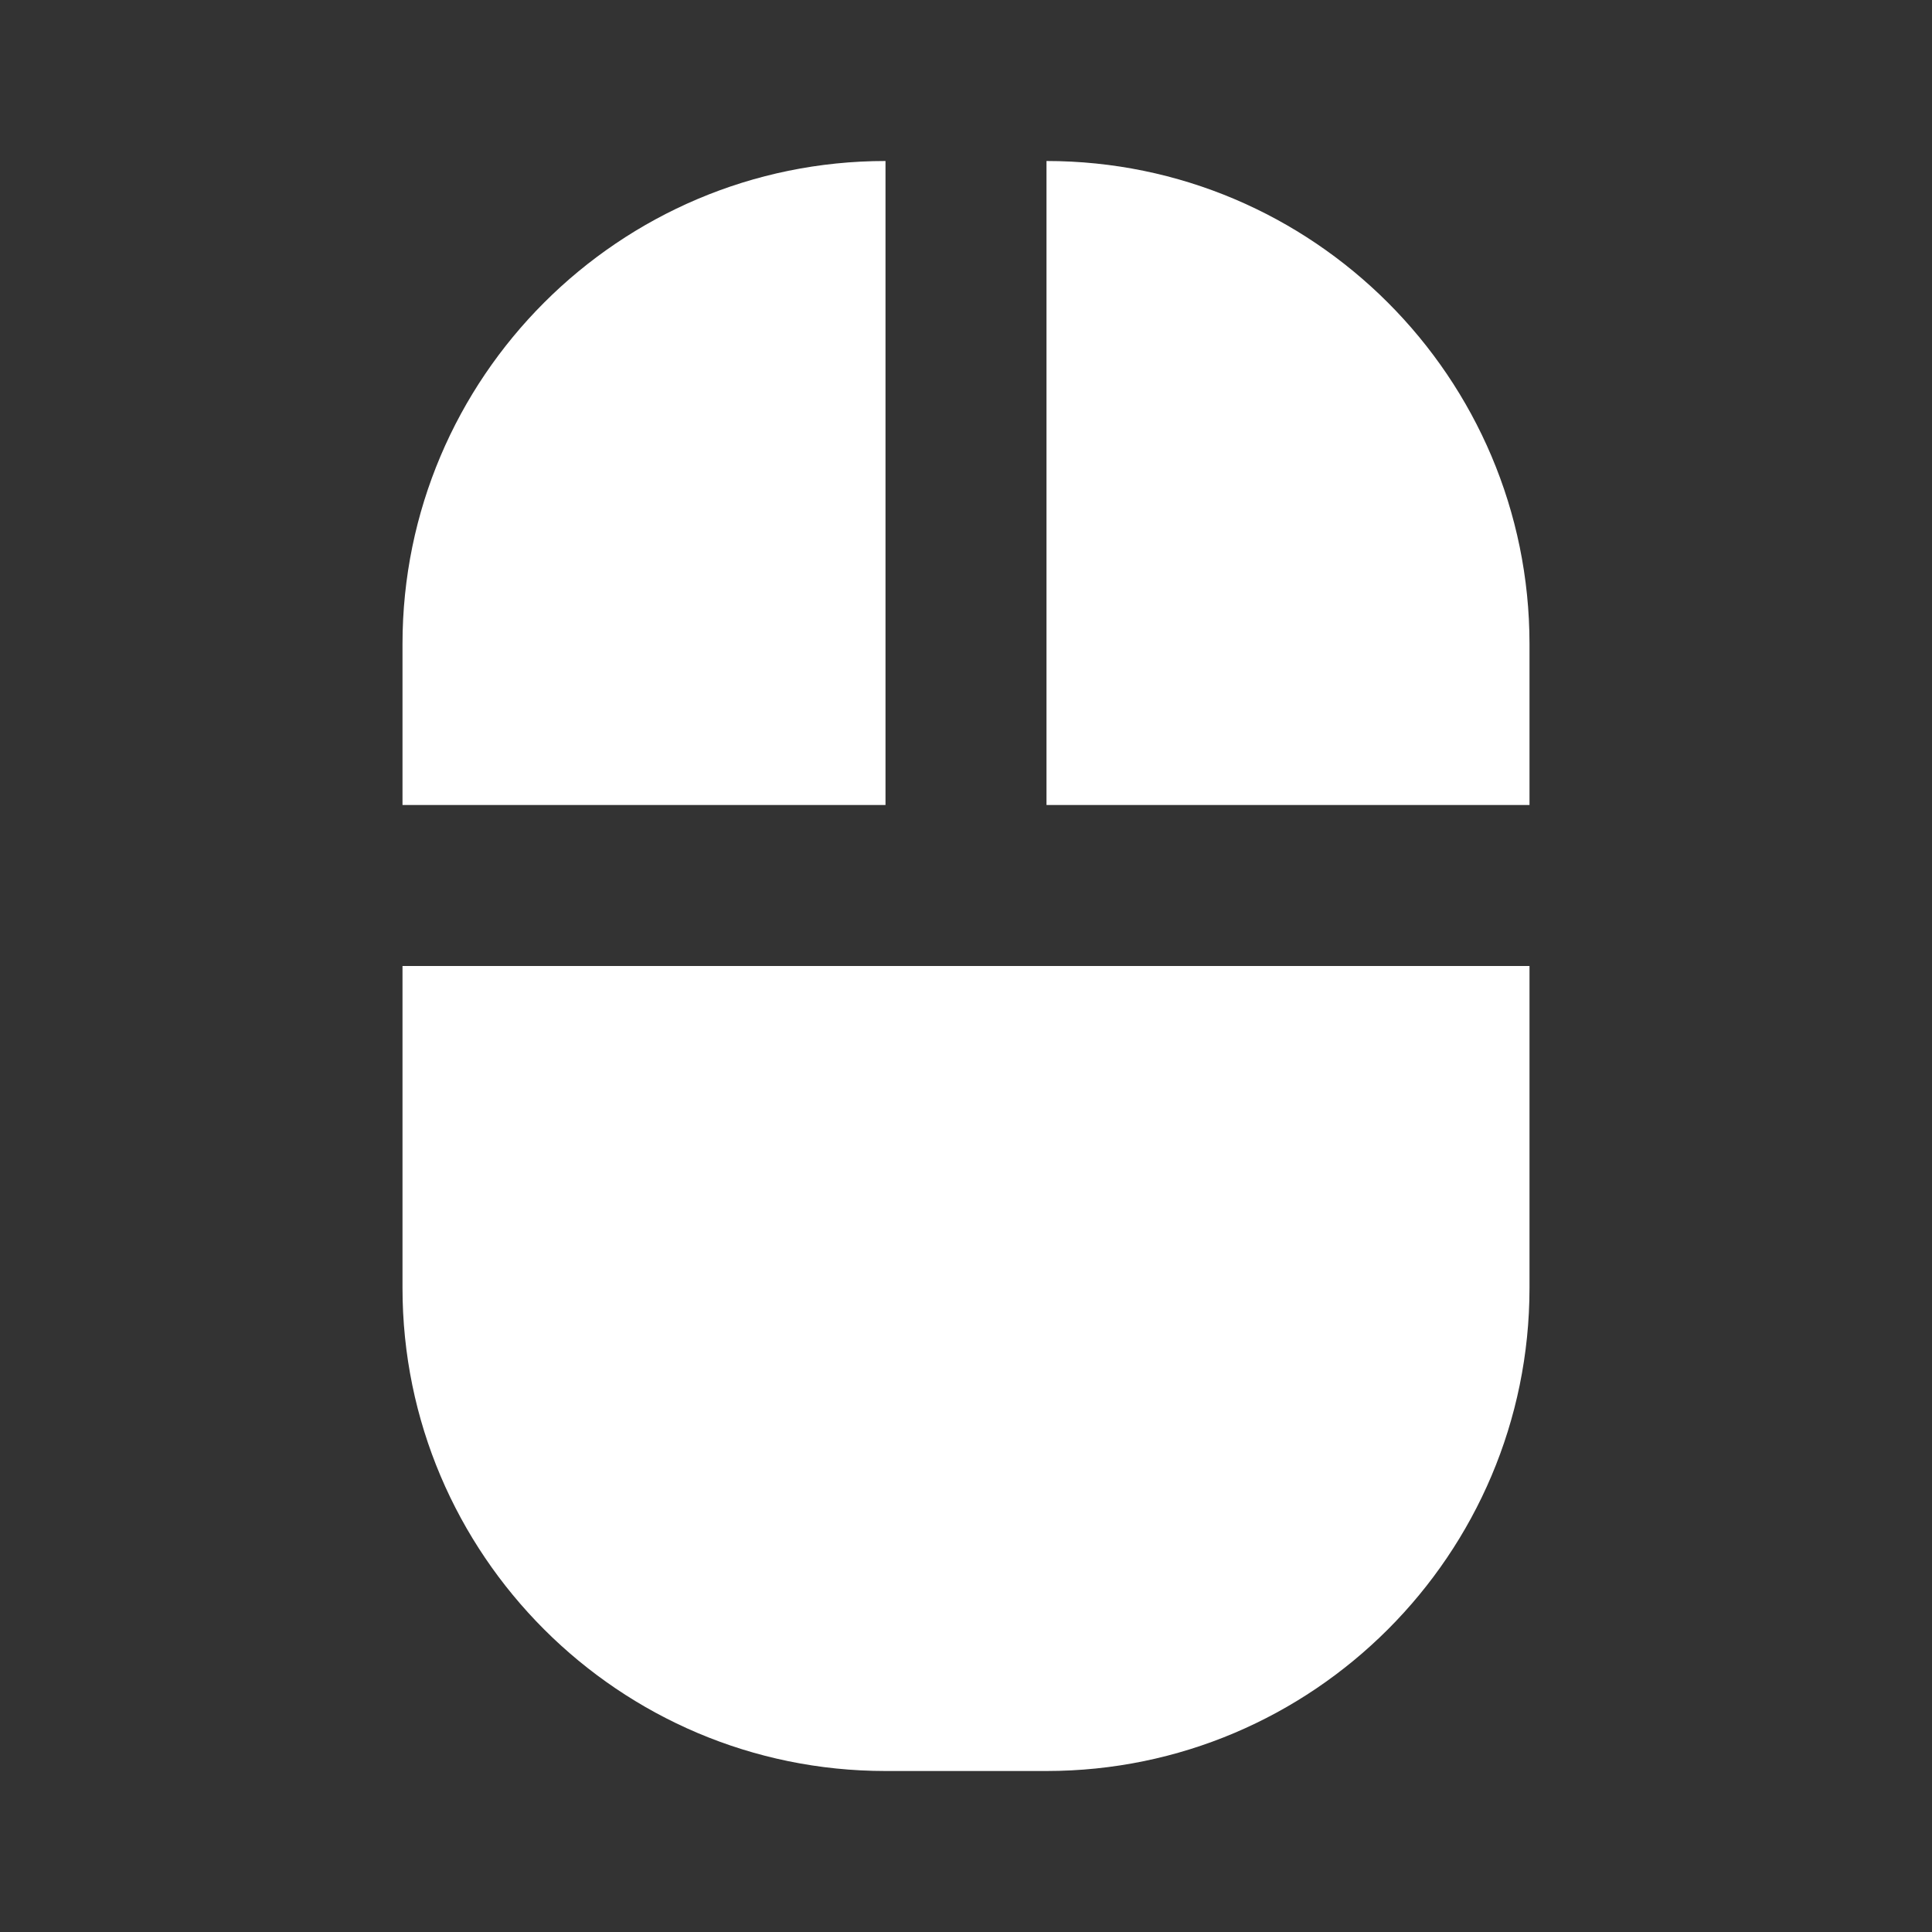 <svg xmlns="http://www.w3.org/2000/svg" width="24" height="24" style="fill: rgba(256, 256, 256, 1);transform: ;msFilter:;"><rect width="100%" height="100%" fill="#333333" stroke="none"/><path d="M13 2v8h6V8c0-3.309-2.691-6-6-6zM5 16c0 3.309 2.691 6 6 6h2c3.309 0 6-2.691 6-6v-4H5v4zm0-8v2h6V2C7.691 2 5 4.691 5 8z"></path></svg>